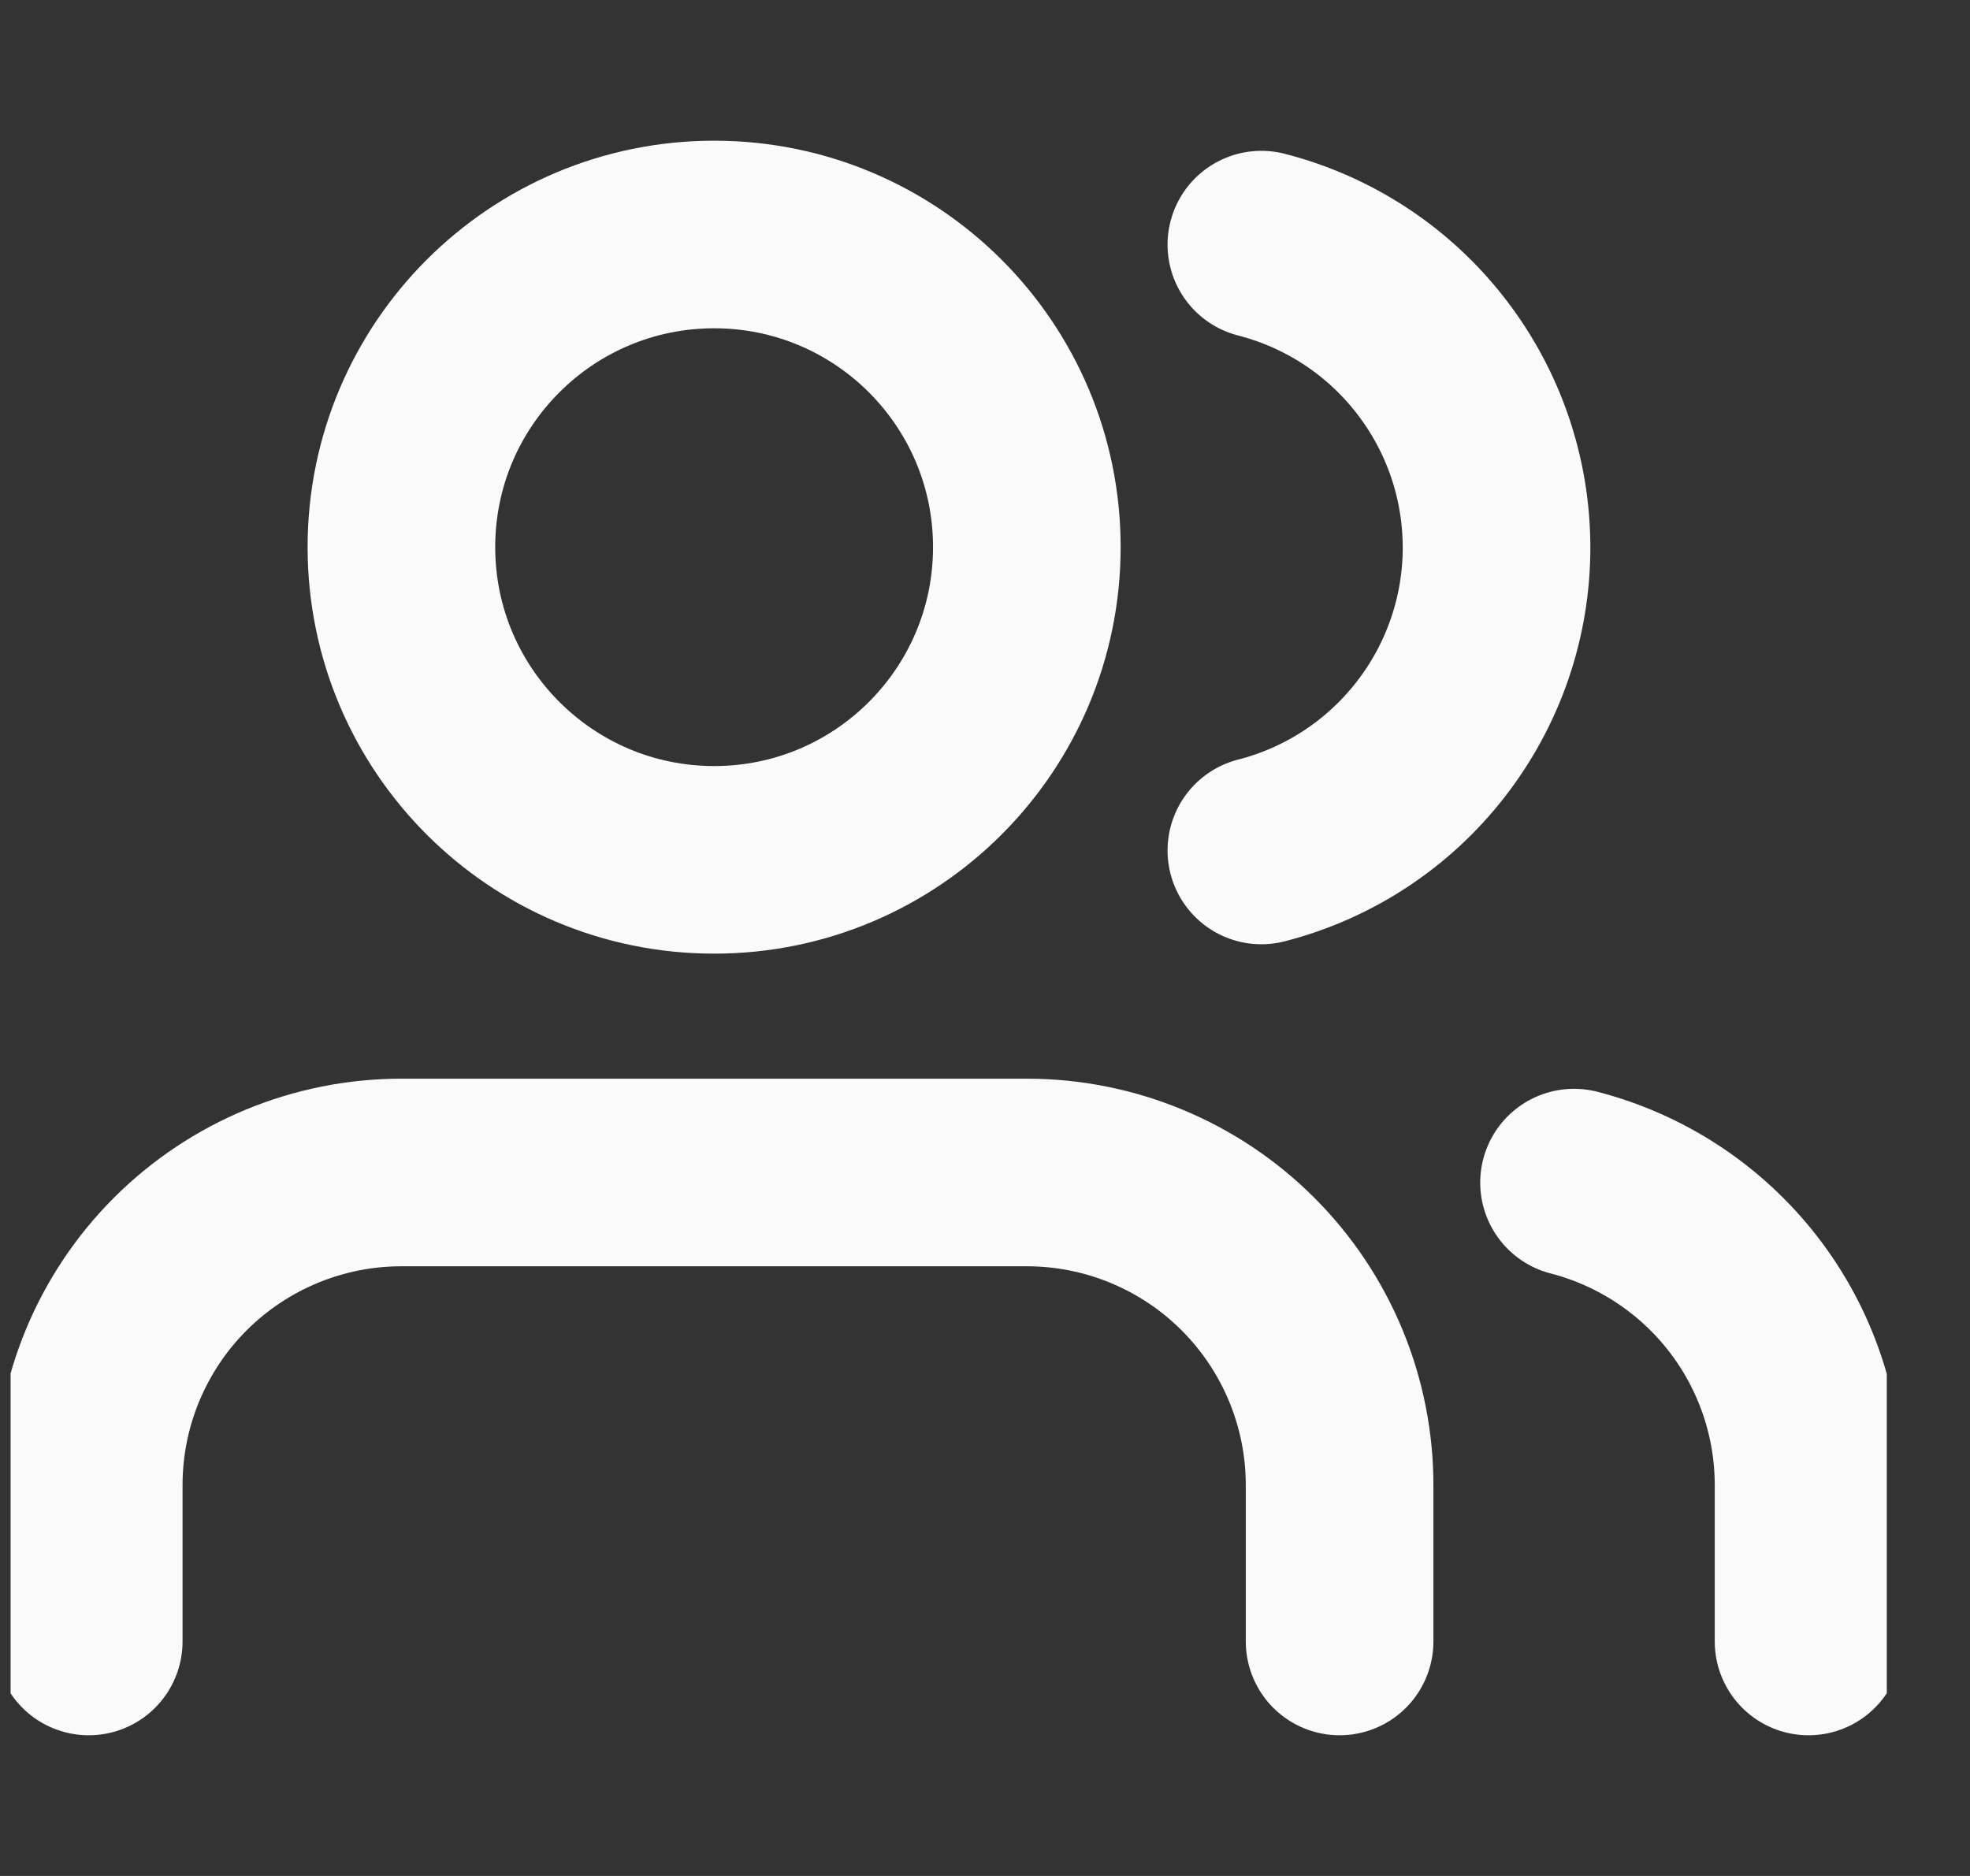 <svg width="21" height="20" viewBox="0 0 21 20" fill="none" xmlns="http://www.w3.org/2000/svg">
<rect x="0" y="0" width="21" height="20" fill="#333333" stroke="none"/>
<g clip-path="url(#clip0)">
<path d="M14.28 17.5V15.833C14.28 14.949 13.928 14.101 13.303 13.476C12.678 12.851 11.83 12.5 10.946 12.5H4.279C3.395 12.5 2.548 12.851 1.922 13.476C1.297 14.101 0.946 14.949 0.946 15.833V17.5" stroke="#FAFAFA" stroke-width="2" stroke-linecap="round" stroke-linejoin="round"/>
<path d="M7.613 9.167C9.454 9.167 10.946 7.674 10.946 5.833C10.946 3.992 9.454 2.5 7.613 2.5C5.772 2.5 4.279 3.992 4.279 5.833C4.279 7.674 5.772 9.167 7.613 9.167Z" stroke="#FAFAFA" stroke-width="2" stroke-linecap="round" stroke-linejoin="round"/>
<path d="M19.279 17.5V15.833C19.279 15.095 19.033 14.377 18.581 13.794C18.128 13.21 17.494 12.793 16.779 12.608" stroke="#FAFAFA" stroke-width="2" stroke-linecap="round" stroke-linejoin="round"/>
<path d="M13.446 2.608C14.163 2.792 14.799 3.209 15.252 3.794C15.706 4.378 15.953 5.097 15.953 5.838C15.953 6.578 15.706 7.297 15.252 7.881C14.799 8.466 14.163 8.883 13.446 9.067" stroke="#FAFAFA" stroke-width="2" stroke-linecap="round" stroke-linejoin="round"/>
</g>
<defs>
<clipPath id="clip0">
<rect width="20" height="20" fill="white" transform="translate(0.113)"/>
</clipPath>
</defs>
</svg>
